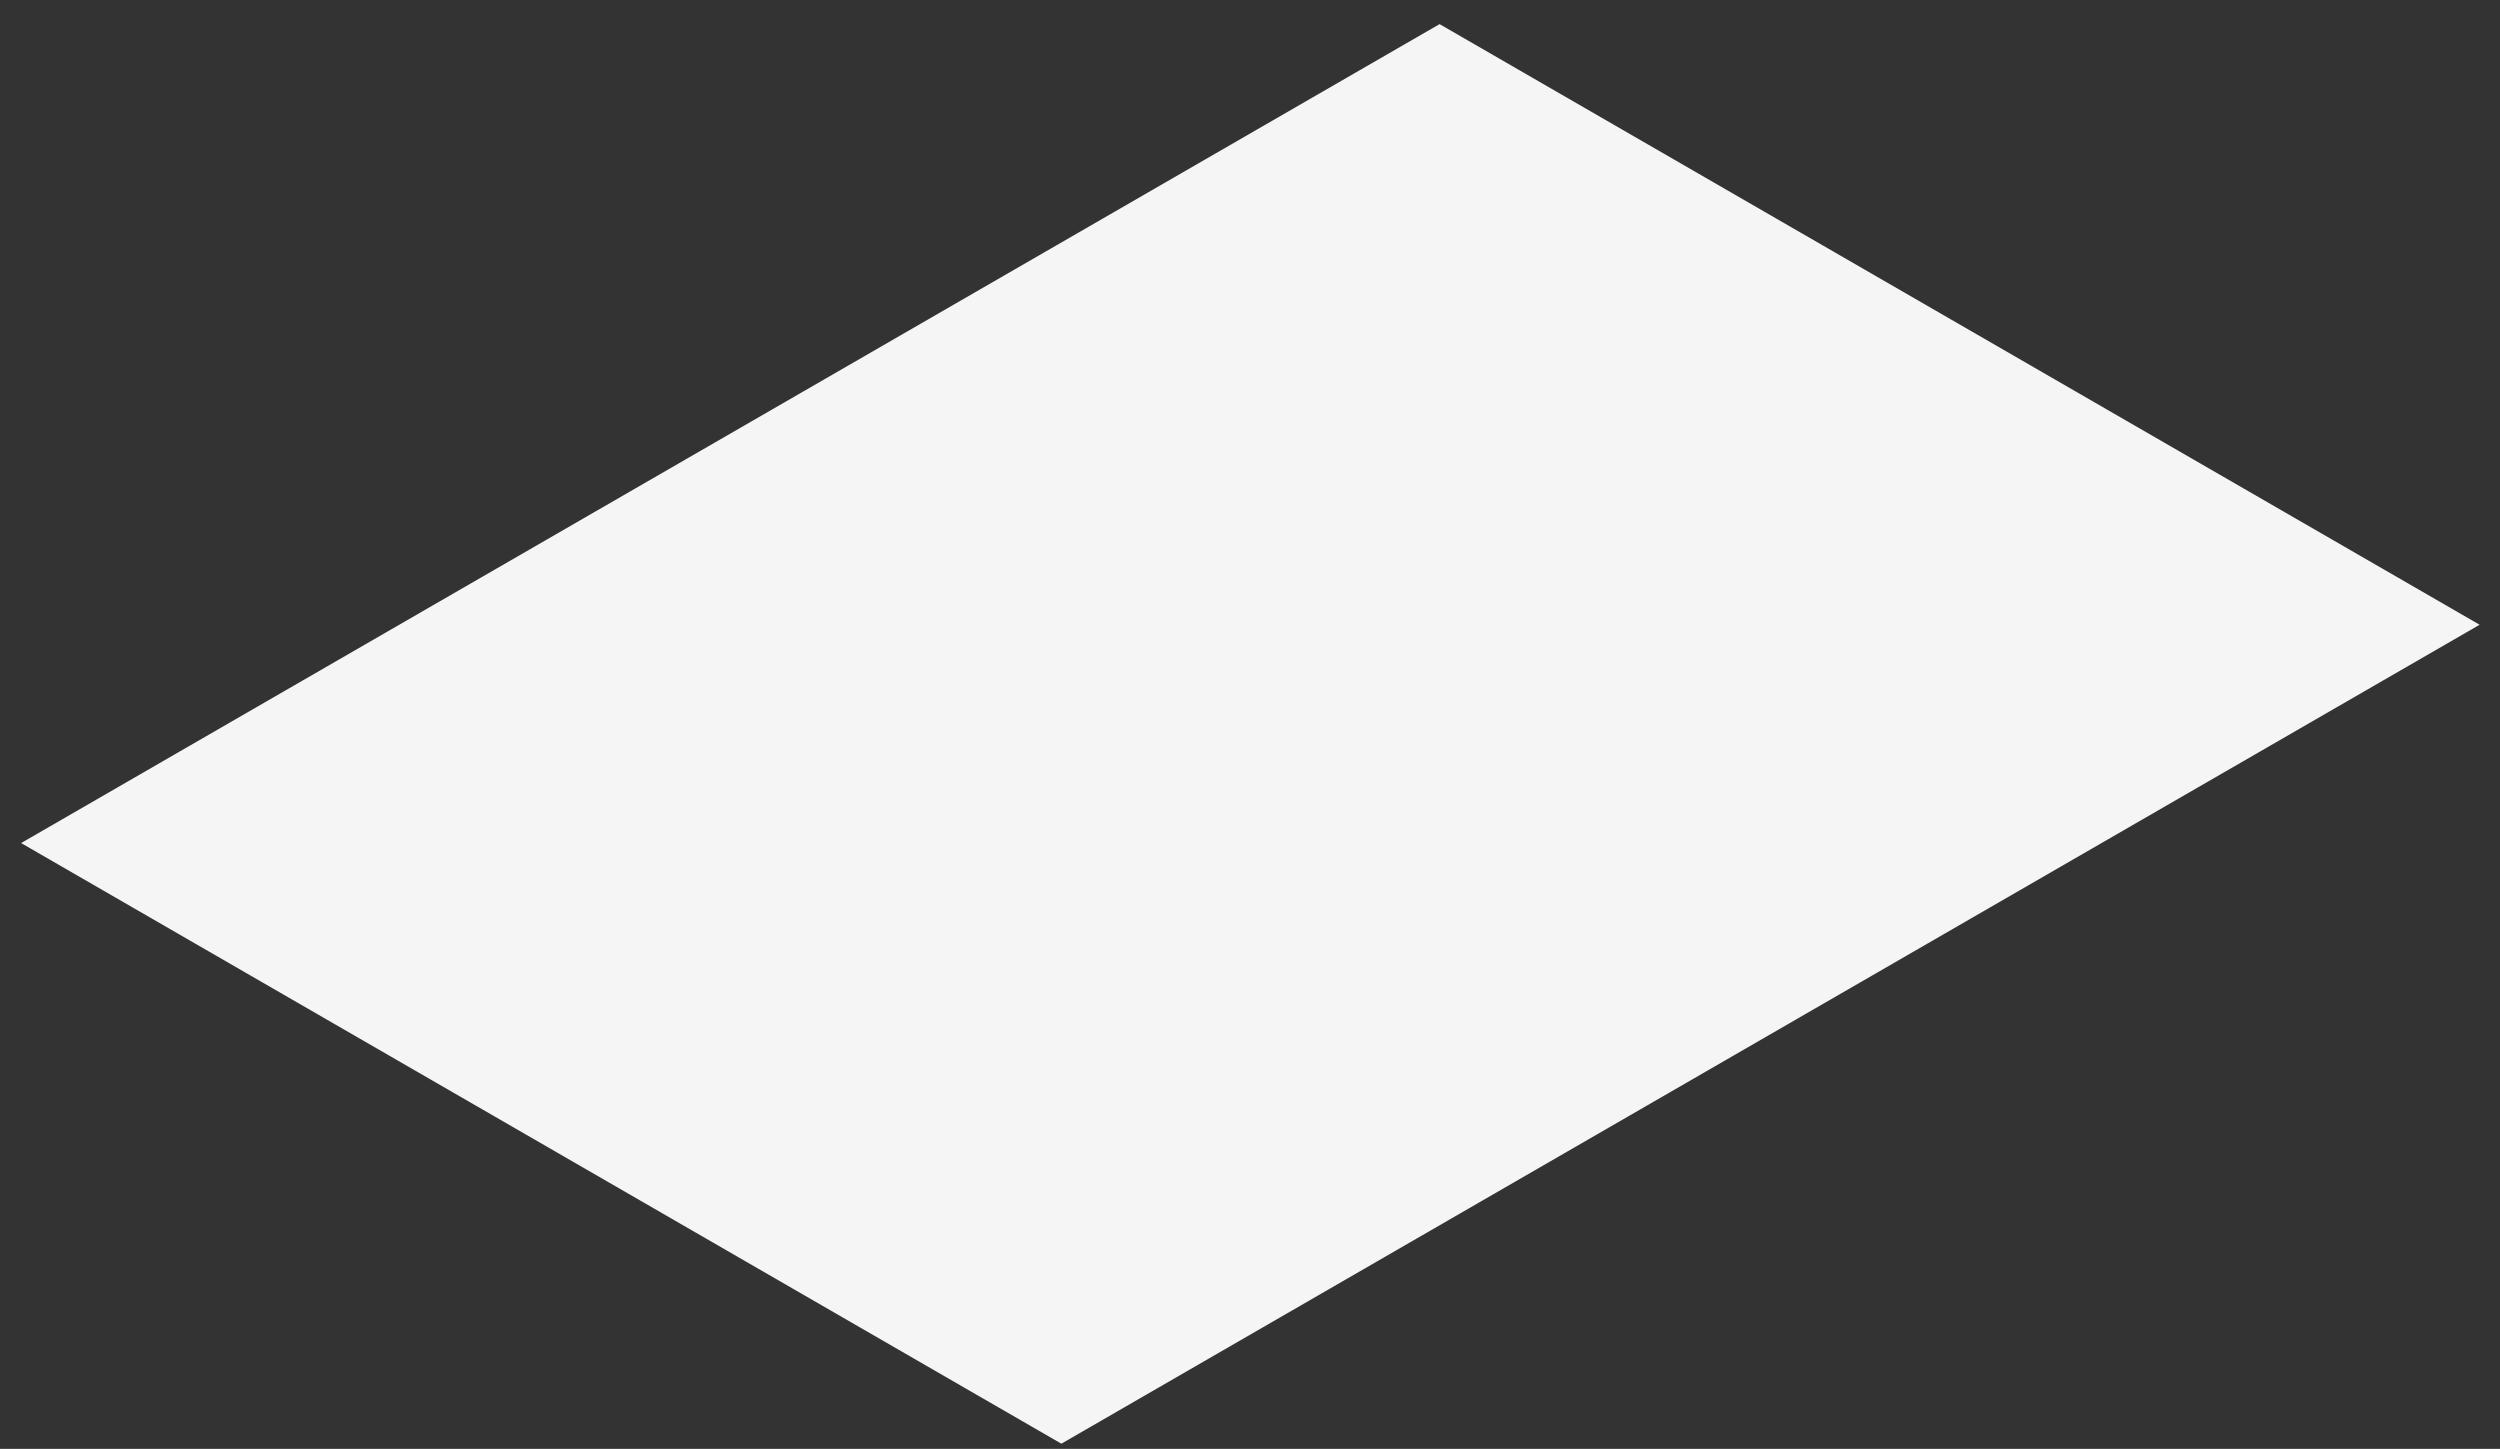 <?xml version="1.0" encoding="UTF-8" standalone="no"?><svg width='88' height='51' viewBox='0 0 88 51' fill='none' xmlns='http://www.w3.org/2000/svg'>
<rect x="0" y="0" width="88" height="51" fill="#333333" stroke="none"/>
<path d='M87.282 21.991L50.673 0.849L0.743 29.676L37.36 50.818L87.282 21.991Z' fill='#F5F5F5'/>
</svg>
